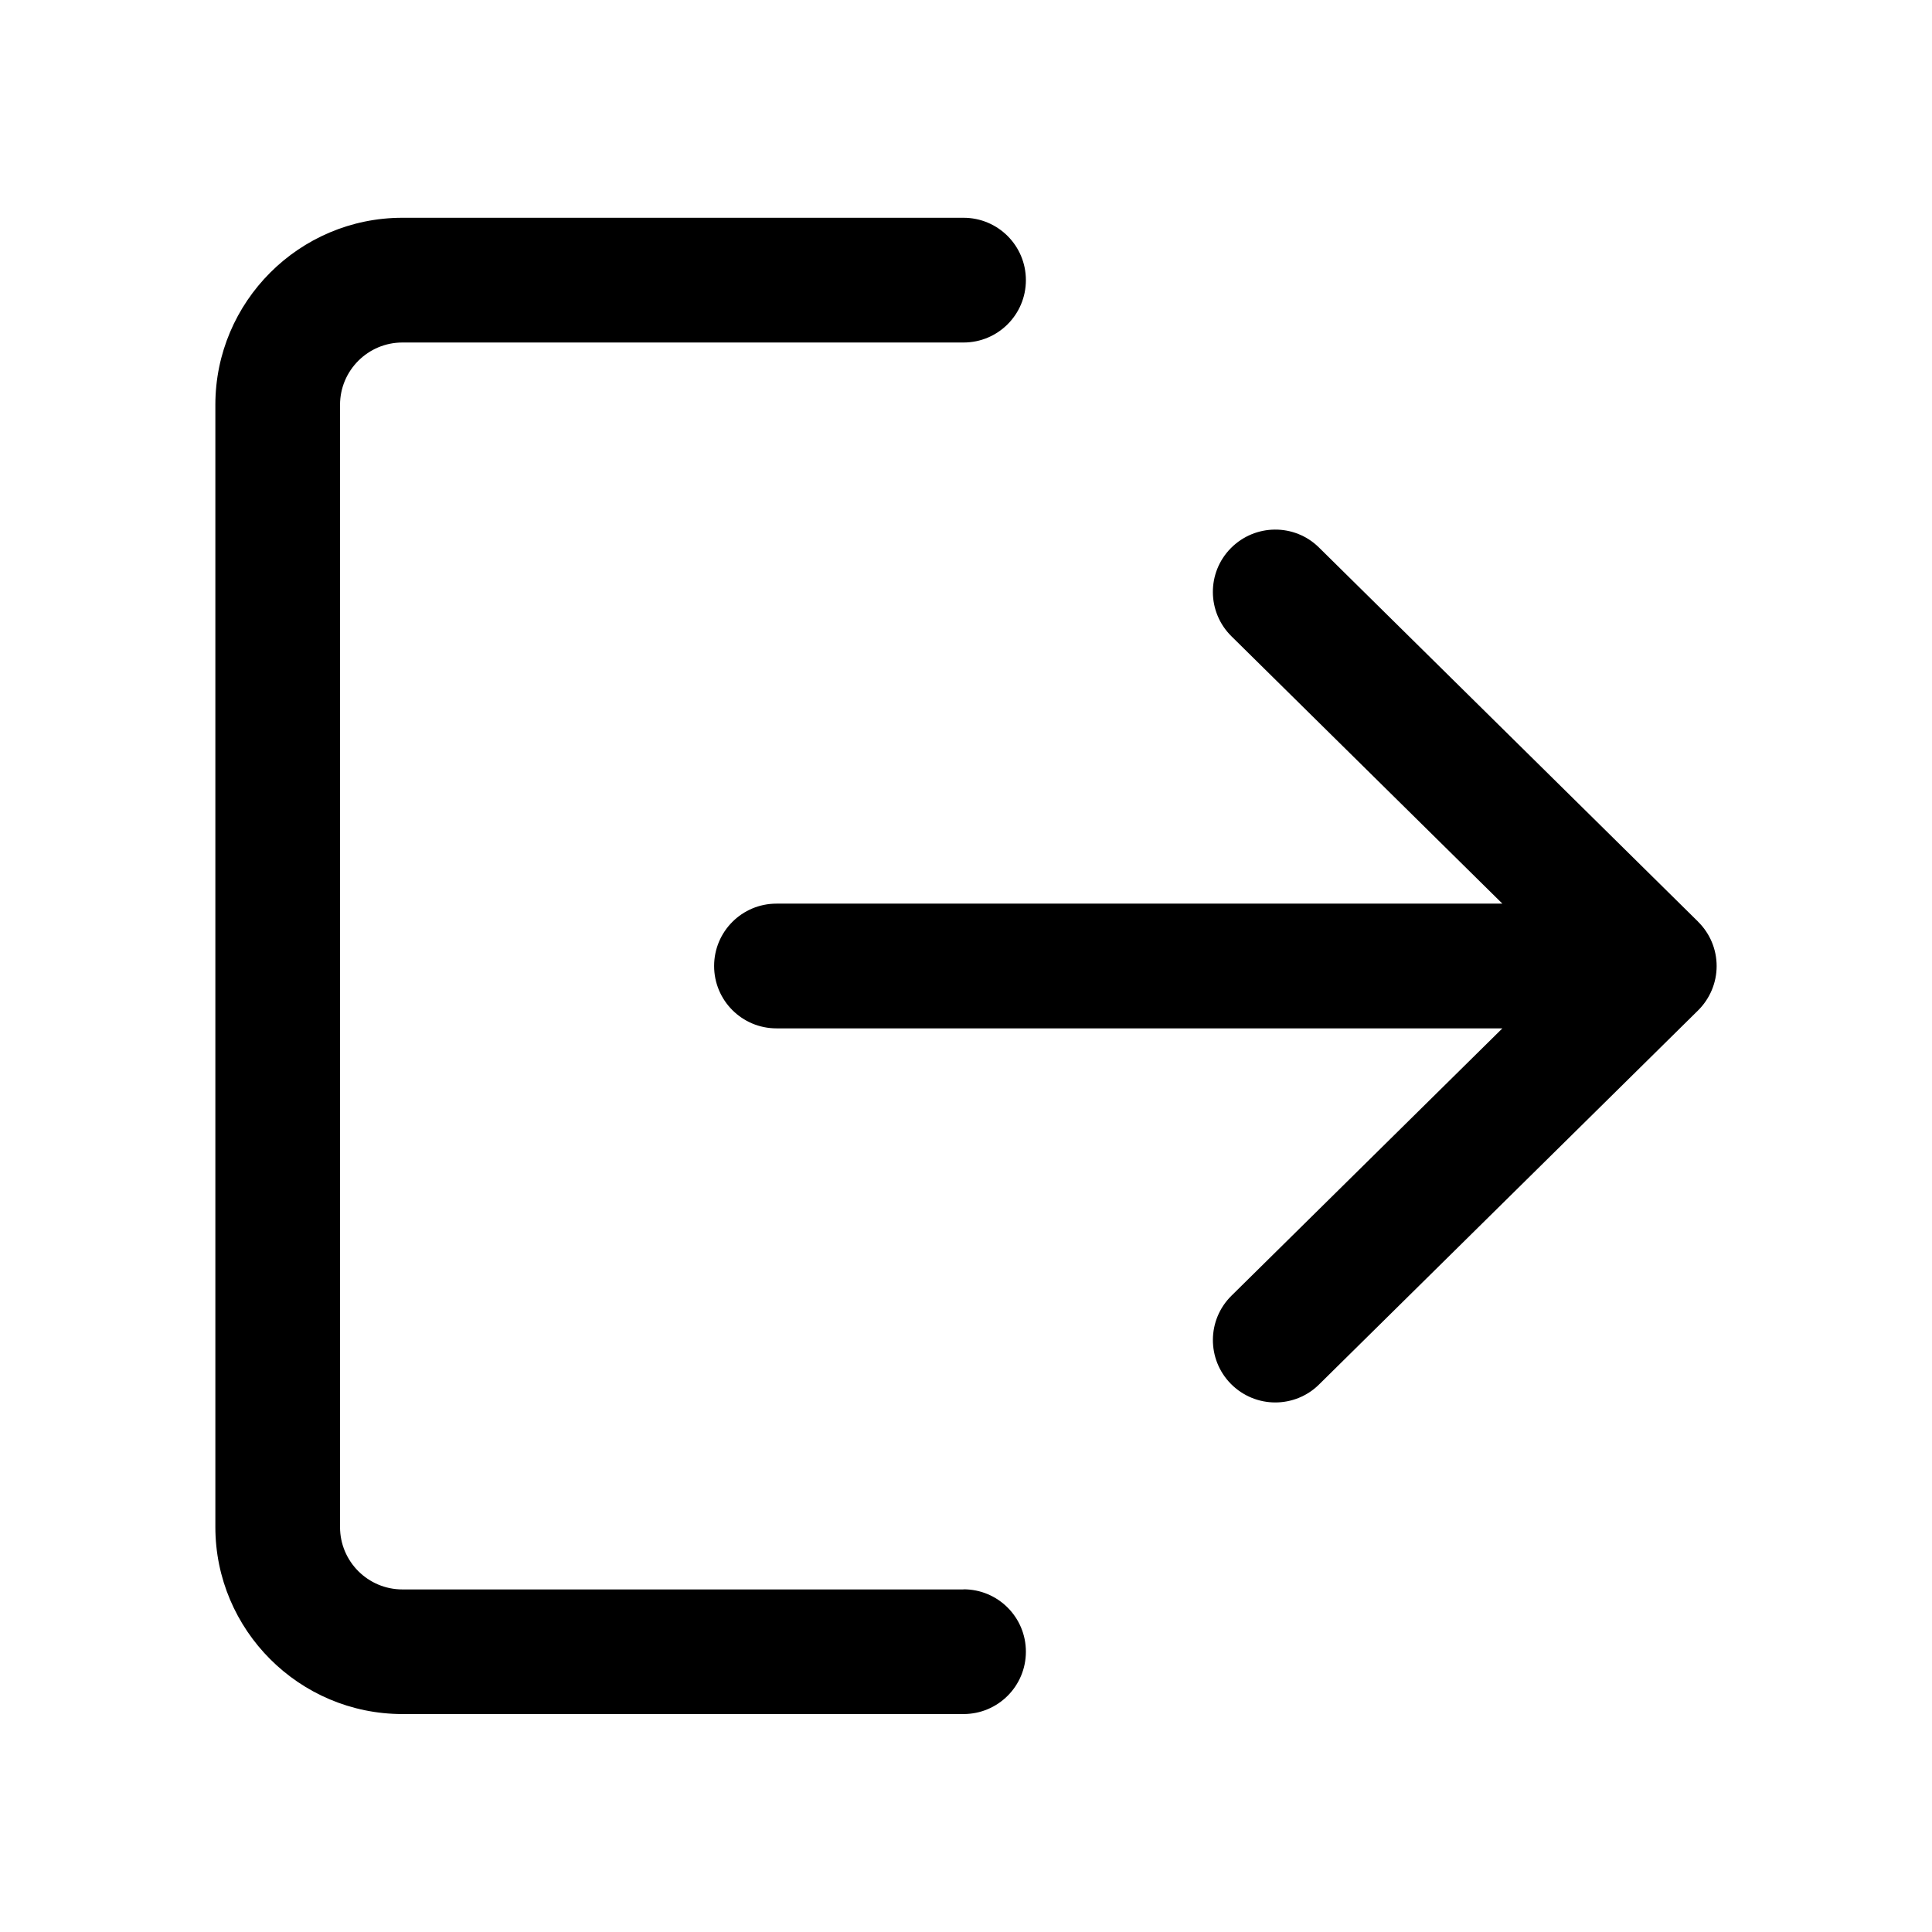 <!-- Generated by IcoMoon.io -->
<svg version="1.1" xmlns="http://www.w3.org/2000/svg" width="32" height="32" viewBox="0 0 32 32">
<title>IconExit</title>
<path d="M15.959 26.326h-9.294c-0.57 0-1.033-0.463-1.033-1.033v-18.587c0-0.57 0.463-1.033 1.033-1.033h9.294c0.571 0 1.033-0.462 1.033-1.033s-0.462-1.033-1.033-1.033h-9.294c-1.708 0-3.098 1.39-3.098 3.098v18.587c0 1.708 1.39 3.098 3.098 3.098h9.294c0.571 0 1.033-0.462 1.033-1.033s-0.462-1.033-1.033-1.033z"></path>
<path d="M28.125 15.265l-6.278-6.196c-0.405-0.401-1.059-0.395-1.46 0.010s-0.397 1.059 0.010 1.46l4.487 4.428h-12.023c-0.571 0-1.033 0.462-1.033 1.033s0.462 1.033 1.033 1.033h12.023l-4.487 4.428c-0.407 0.401-0.41 1.054-0.010 1.46 0.202 0.204 0.469 0.308 0.735 0.308 0.262 0 0.525-0.099 0.725-0.297l6.278-6.196c0.196-0.194 0.308-0.459 0.308-0.735s-0.11-0.54-0.308-0.735z"></path>
</svg>
